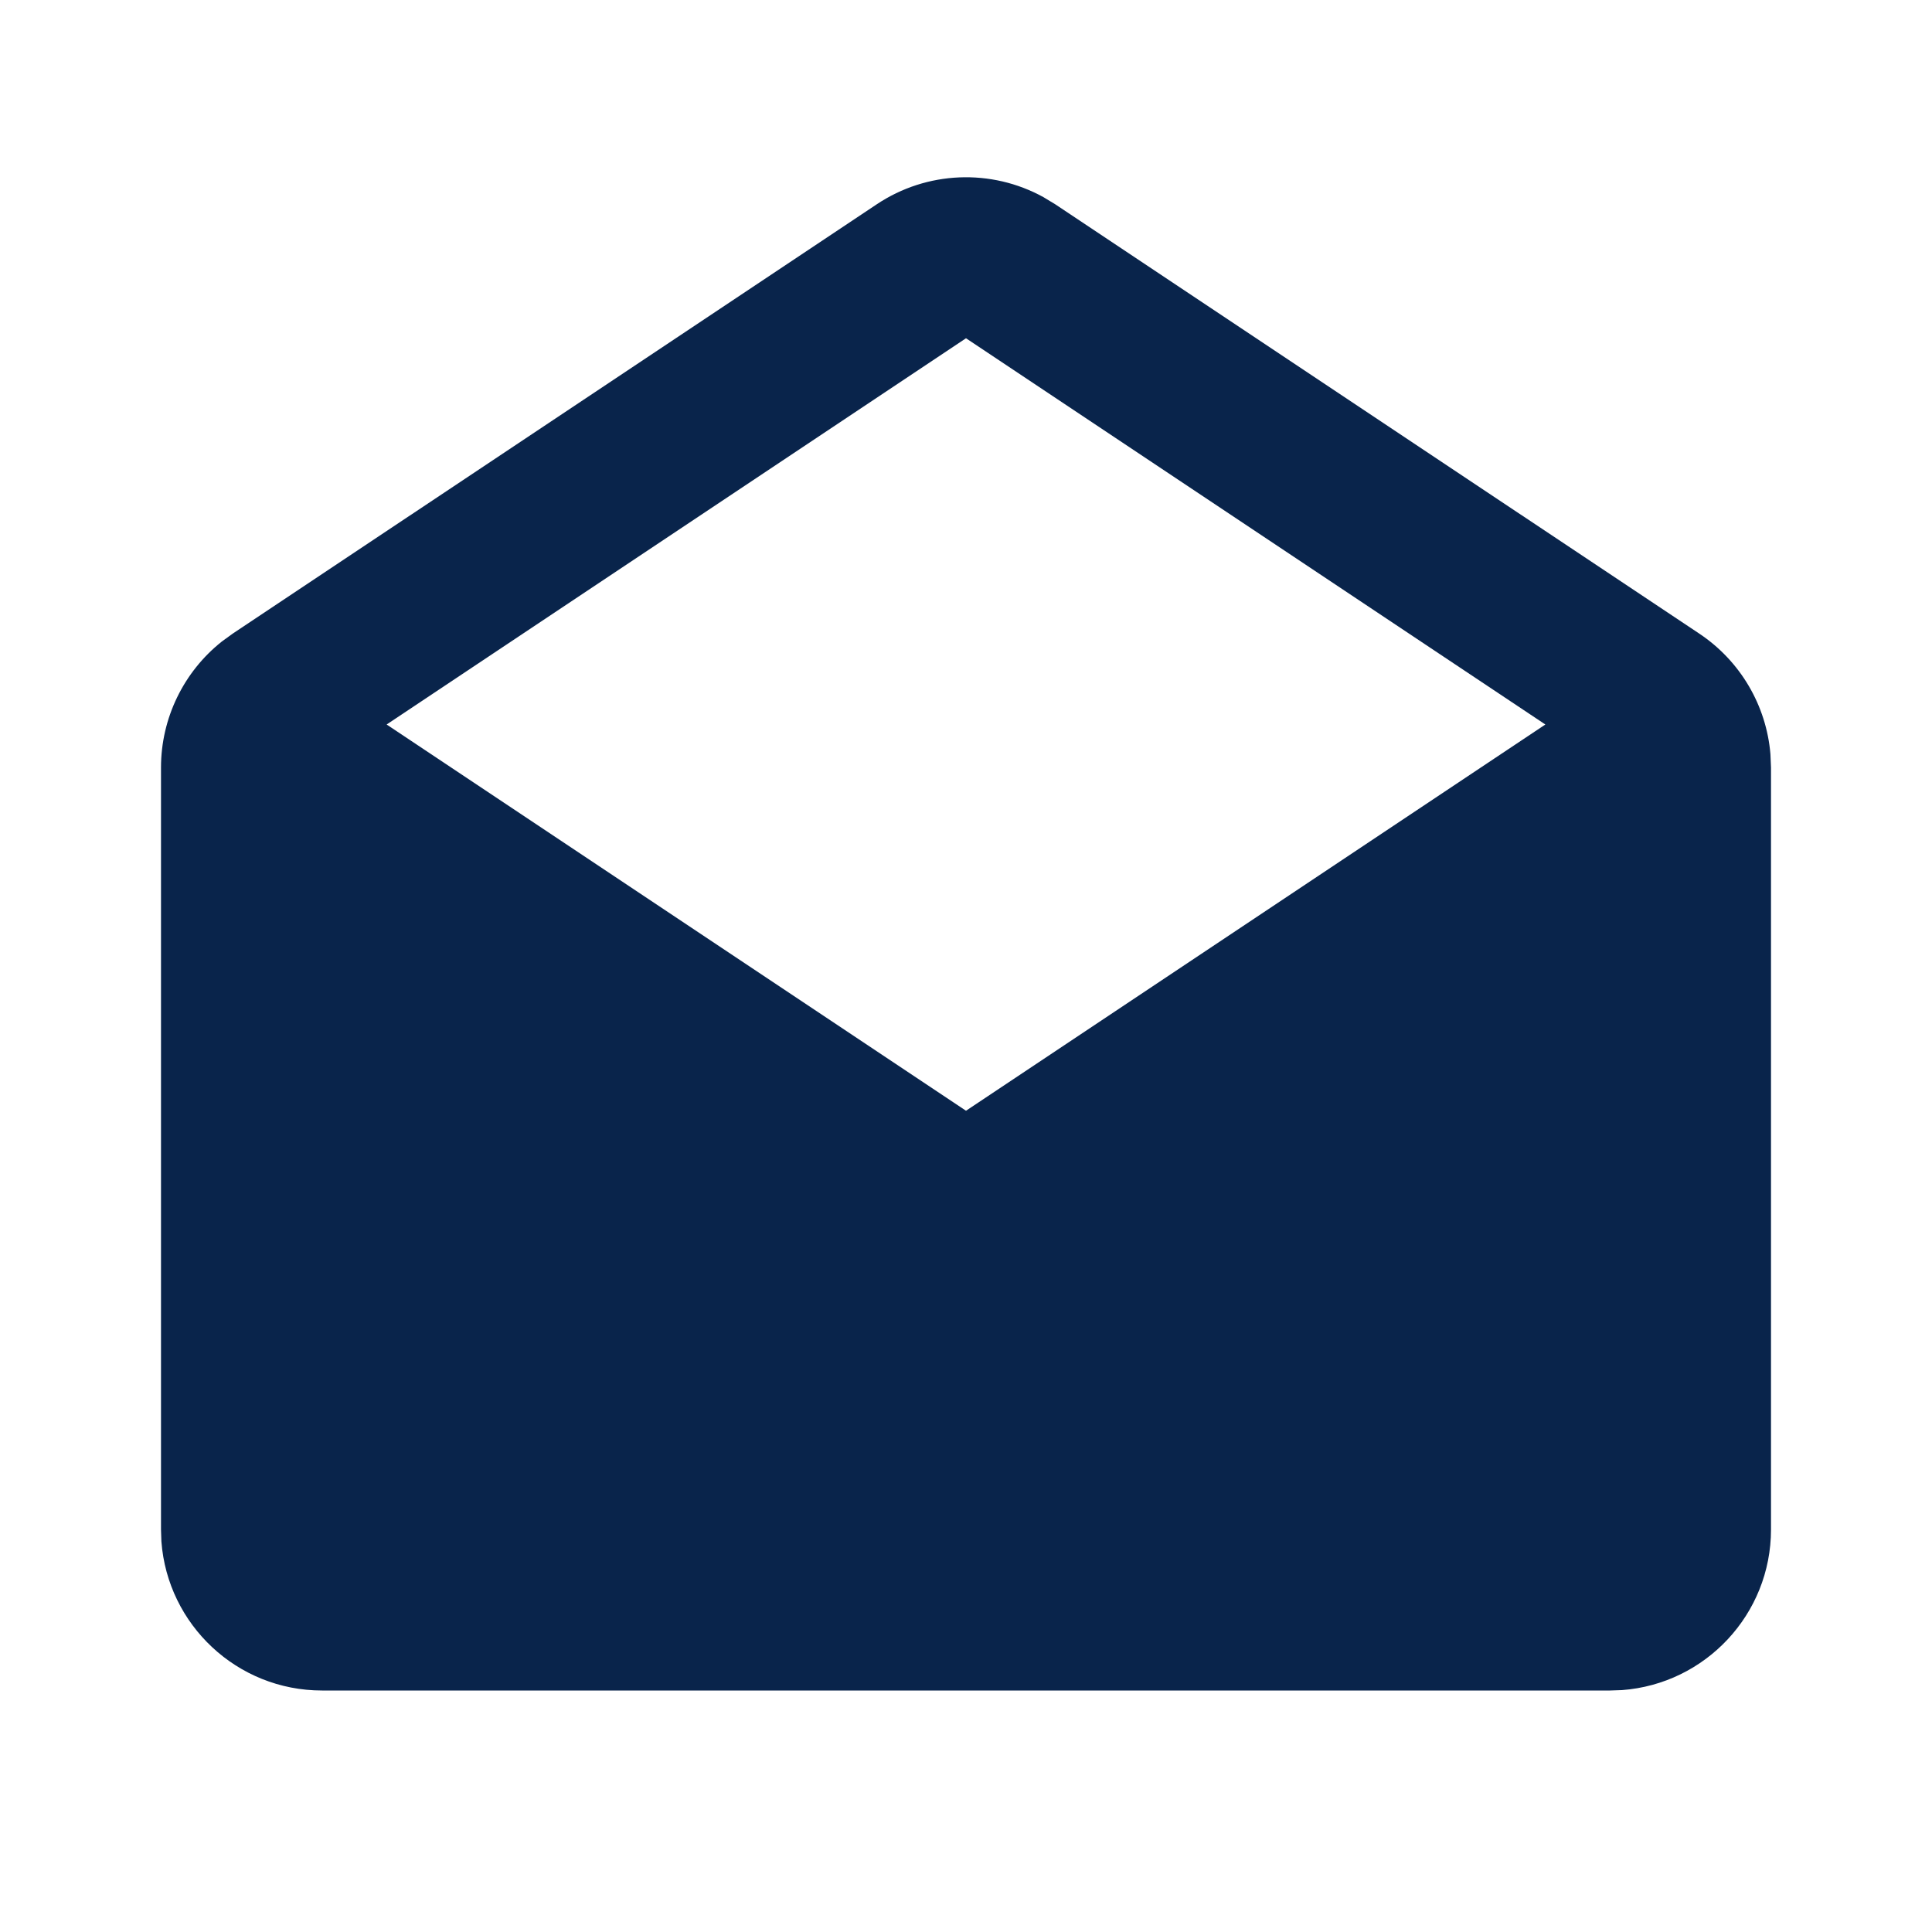 <?xml version="1.0" encoding="UTF-8"?>
<svg width="24px" height="24px" viewBox="0 0 24 24" version="1.1" xmlns="http://www.w3.org/2000/svg" xmlns:xlink="http://www.w3.org/1999/xlink">
    <title>mail_open_fill</title>
    <g id="页面-1" stroke="none" stroke-width="1" fill="none" fill-rule="evenodd">
        <g id="Contact" transform="translate(-192, -48)" fill-rule="nonzero">
            <g id="mail_open_fill" transform="translate(192, 48)">
                <rect id="矩形" x="0" y="0" width="24" height="24"></rect>
                <path d="M10.891,2.538 C11.514,2.122 12.314,2.092 12.962,2.449 L13.109,2.538 L21.109,7.871 C21.619,8.211 21.943,8.764 21.993,9.369 L22,9.535 L22,19 C22,20.054 21.184,20.918 20.149,20.995 L20,21 L4,21 C2.946,21 2.082,20.184 2.005,19.149 L2,19 L2,9.535 C2,8.922 2.281,8.346 2.756,7.969 L2.891,7.871 L10.891,2.538 Z M12,4.202 L4.803,9 L12,13.798 L19.197,9 L12,4.202 Z" id="形状" fill="#09244B"></path>
            </g>
        </g>
    </g>
</svg>